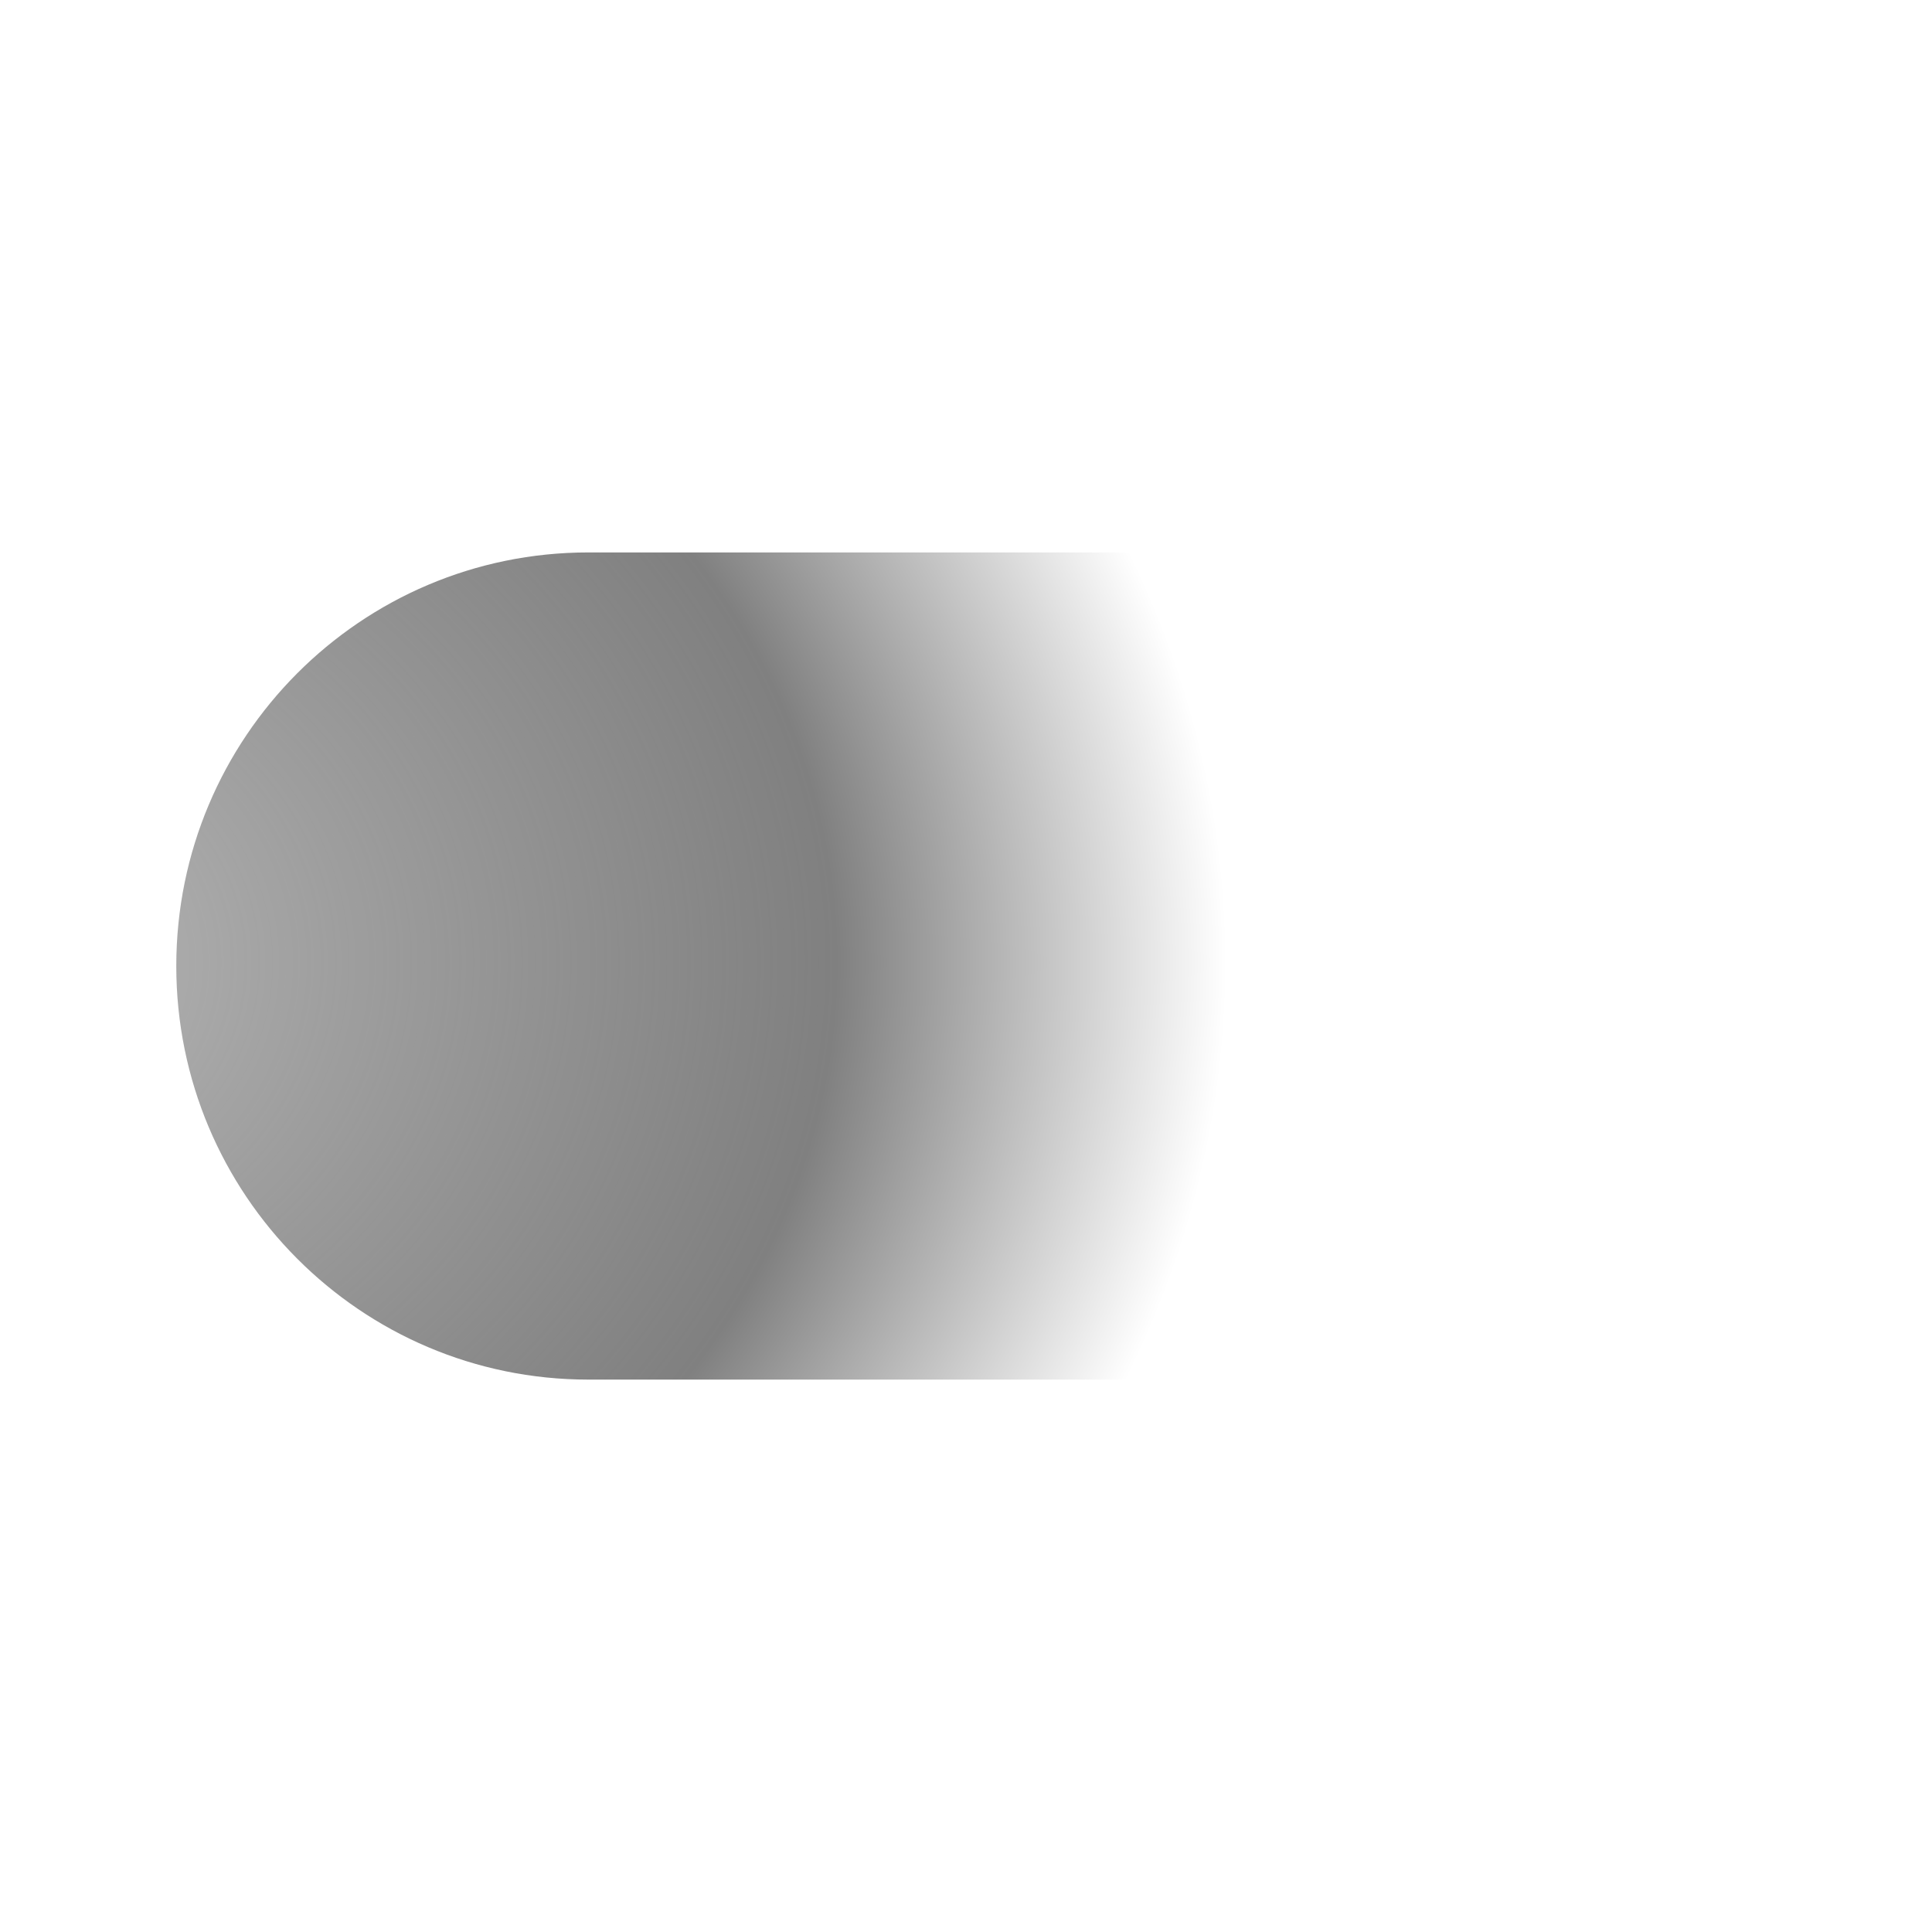 <?xml version="1.0" encoding="UTF-8" standalone="no"?>
<!-- Created with Inkscape (http://www.inkscape.org/) -->

<svg
   width="22"
   height="22"
   viewBox="0 0 5.821 5.821"
   version="1.1"
   id="svg5"
   inkscape:version="1.3 (0e150ed6c4, 2023-07-21)"
   sodipodi:docname="light_smudge_dulling.svg"
   xmlns:inkscape="http://www.inkscape.org/namespaces/inkscape"
   xmlns:sodipodi="http://sodipodi.sourceforge.net/DTD/sodipodi-0.dtd"
   xmlns:xlink="http://www.w3.org/1999/xlink"
   xmlns="http://www.w3.org/2000/svg"
   xmlns:svg="http://www.w3.org/2000/svg">
  <sodipodi:namedview
     id="namedview7"
     pagecolor="#b1b1b1"
     bordercolor="#000000"
     borderopacity="0.25"
     inkscape:showpageshadow="2"
     inkscape:pageopacity="0"
     inkscape:pagecheckerboard="0"
     inkscape:deskcolor="#d1d1d1"
     inkscape:document-units="px"
     showgrid="true"
     inkscape:zoom="26.910886"
     inkscape:cx="9.3270805"
     inkscape:cy="11.166485"
     inkscape:window-width="1920"
     inkscape:window-height="1017"
     inkscape:window-x="-8"
     inkscape:window-y="-1"
     inkscape:window-maximized="1"
     inkscape:current-layer="layer1"
     showguides="true">
    <inkscape:grid
       type="xygrid"
       id="grid9724"
       originx="0"
       originy="0"
       spacingy="1"
       spacingx="1"
       units="px"
       visible="true" />
    <sodipodi:guide
       position="2.91,5.821"
       orientation="0,-1"
       id="guide23795"
       inkscape:locked="false" />
    <sodipodi:guide
       position="5.555,5.602"
       orientation="1,0"
       id="guide23797"
       inkscape:locked="false" />
    <sodipodi:guide
       position="0.265,0.512"
       orientation="1,0"
       id="guide25253"
       inkscape:locked="false" />
    <sodipodi:guide
       position="0.26,0.263"
       orientation="0,-1"
       id="guide25255"
       inkscape:locked="false" />
    <sodipodi:guide
       position="2.91,5.821"
       orientation="1,0"
       id="guide34408"
       inkscape:locked="false" />
    <sodipodi:guide
       position="5.821,2.91"
       orientation="0,-1"
       id="guide34410"
       inkscape:locked="false" />
  </sodipodi:namedview>
  <defs
     id="defs2">
    <clipPath
       clipPathUnits="userSpaceOnUse"
       id="clipPath8033">
      <path
         id="path8035"
         style="fill:#ffffff;fill-opacity:1;stroke:#000000;stroke-width:0.529;stroke-linecap:round;stroke-linejoin:round;stroke-opacity:1"
         d="m 93.801,183.272 a 4.88,4.986 0 0 0 -4.88,4.986 4.88,4.986 0 0 0 4.88,4.986 4.88,4.986 0 0 0 0.006,-4.5e-4 v 4.5e-4 h 11.552 a 4.88,4.986 0 0 0 4.88,-4.986 4.88,4.986 0 0 0 -4.88,-4.986 H 93.807 a 4.88,4.986 0 0 0 -0.007,0 z" />
    </clipPath>
    <radialGradient
       inkscape:collect="always"
       xlink:href="#linearGradient20629-2"
       id="radialGradient41151"
       gradientUnits="userSpaceOnUse"
       gradientTransform="matrix(1.41,7.3542971e-8,-7.8559736e-5,1.184,-152.819,-191.558)"
       cx="93.297"
       cy="158.276"
       fx="93.297"
       fy="158.276"
       r="13.268" />
    <filter
       inkscape:collect="always"
       style="color-interpolation-filters:sRGB"
       id="filter47031"
       x="-0.09"
       y="-0.172"
       width="1.18"
       height="1.344">
      <feGaussianBlur
         inkscape:collect="always"
         stdDeviation="0.867"
         id="feGaussianBlur47033" />
    </filter>
    <linearGradient
       inkscape:collect="always"
       id="linearGradient20629-2">
      <stop
         style="stop-color:#737373;stop-opacity:0.5;"
         offset="0"
         id="stop20623-3" />
      <stop
         style="stop-color:#808080;stop-opacity:1;"
         offset="0.693"
         id="stop20625-1" />
      <stop
         style="stop-color:#ffffff;stop-opacity:1;"
         offset="1"
         id="stop20627-2" />
    </linearGradient>
  </defs>
  <g
     inkscape:label="Layer 1"
     inkscape:groupmode="layer"
     id="layer1">
    <path
       id="path41149"
       style="mix-blend-mode:normal;fill:url(#radialGradient41151);fill-opacity:1;stroke:none;stroke-width:0.417;stroke-linecap:round;stroke-linejoin:round;stroke-opacity:1;filter:url(#filter47031)"
       d="m -11.958,-10.158 c -3.345,-1e-6 -6.056,2.708 -6.056,6.049 -1e-6,3.341 2.712,6.049 6.056,6.049 l 0.008,-5.2e-4 v 5.2e-4 H -0.885 c 3.345,0 6.056,-2.708 6.056,-6.049 1.4e-6,-3.341 -2.712,-6.049 -6.056,-6.049 h -11.065 -0.008 z"
       transform="matrix(0.205,0,0,0.206,4.224,3.757)"
       sodipodi:nodetypes="cscccsssccc" />
  </g>
</svg>
